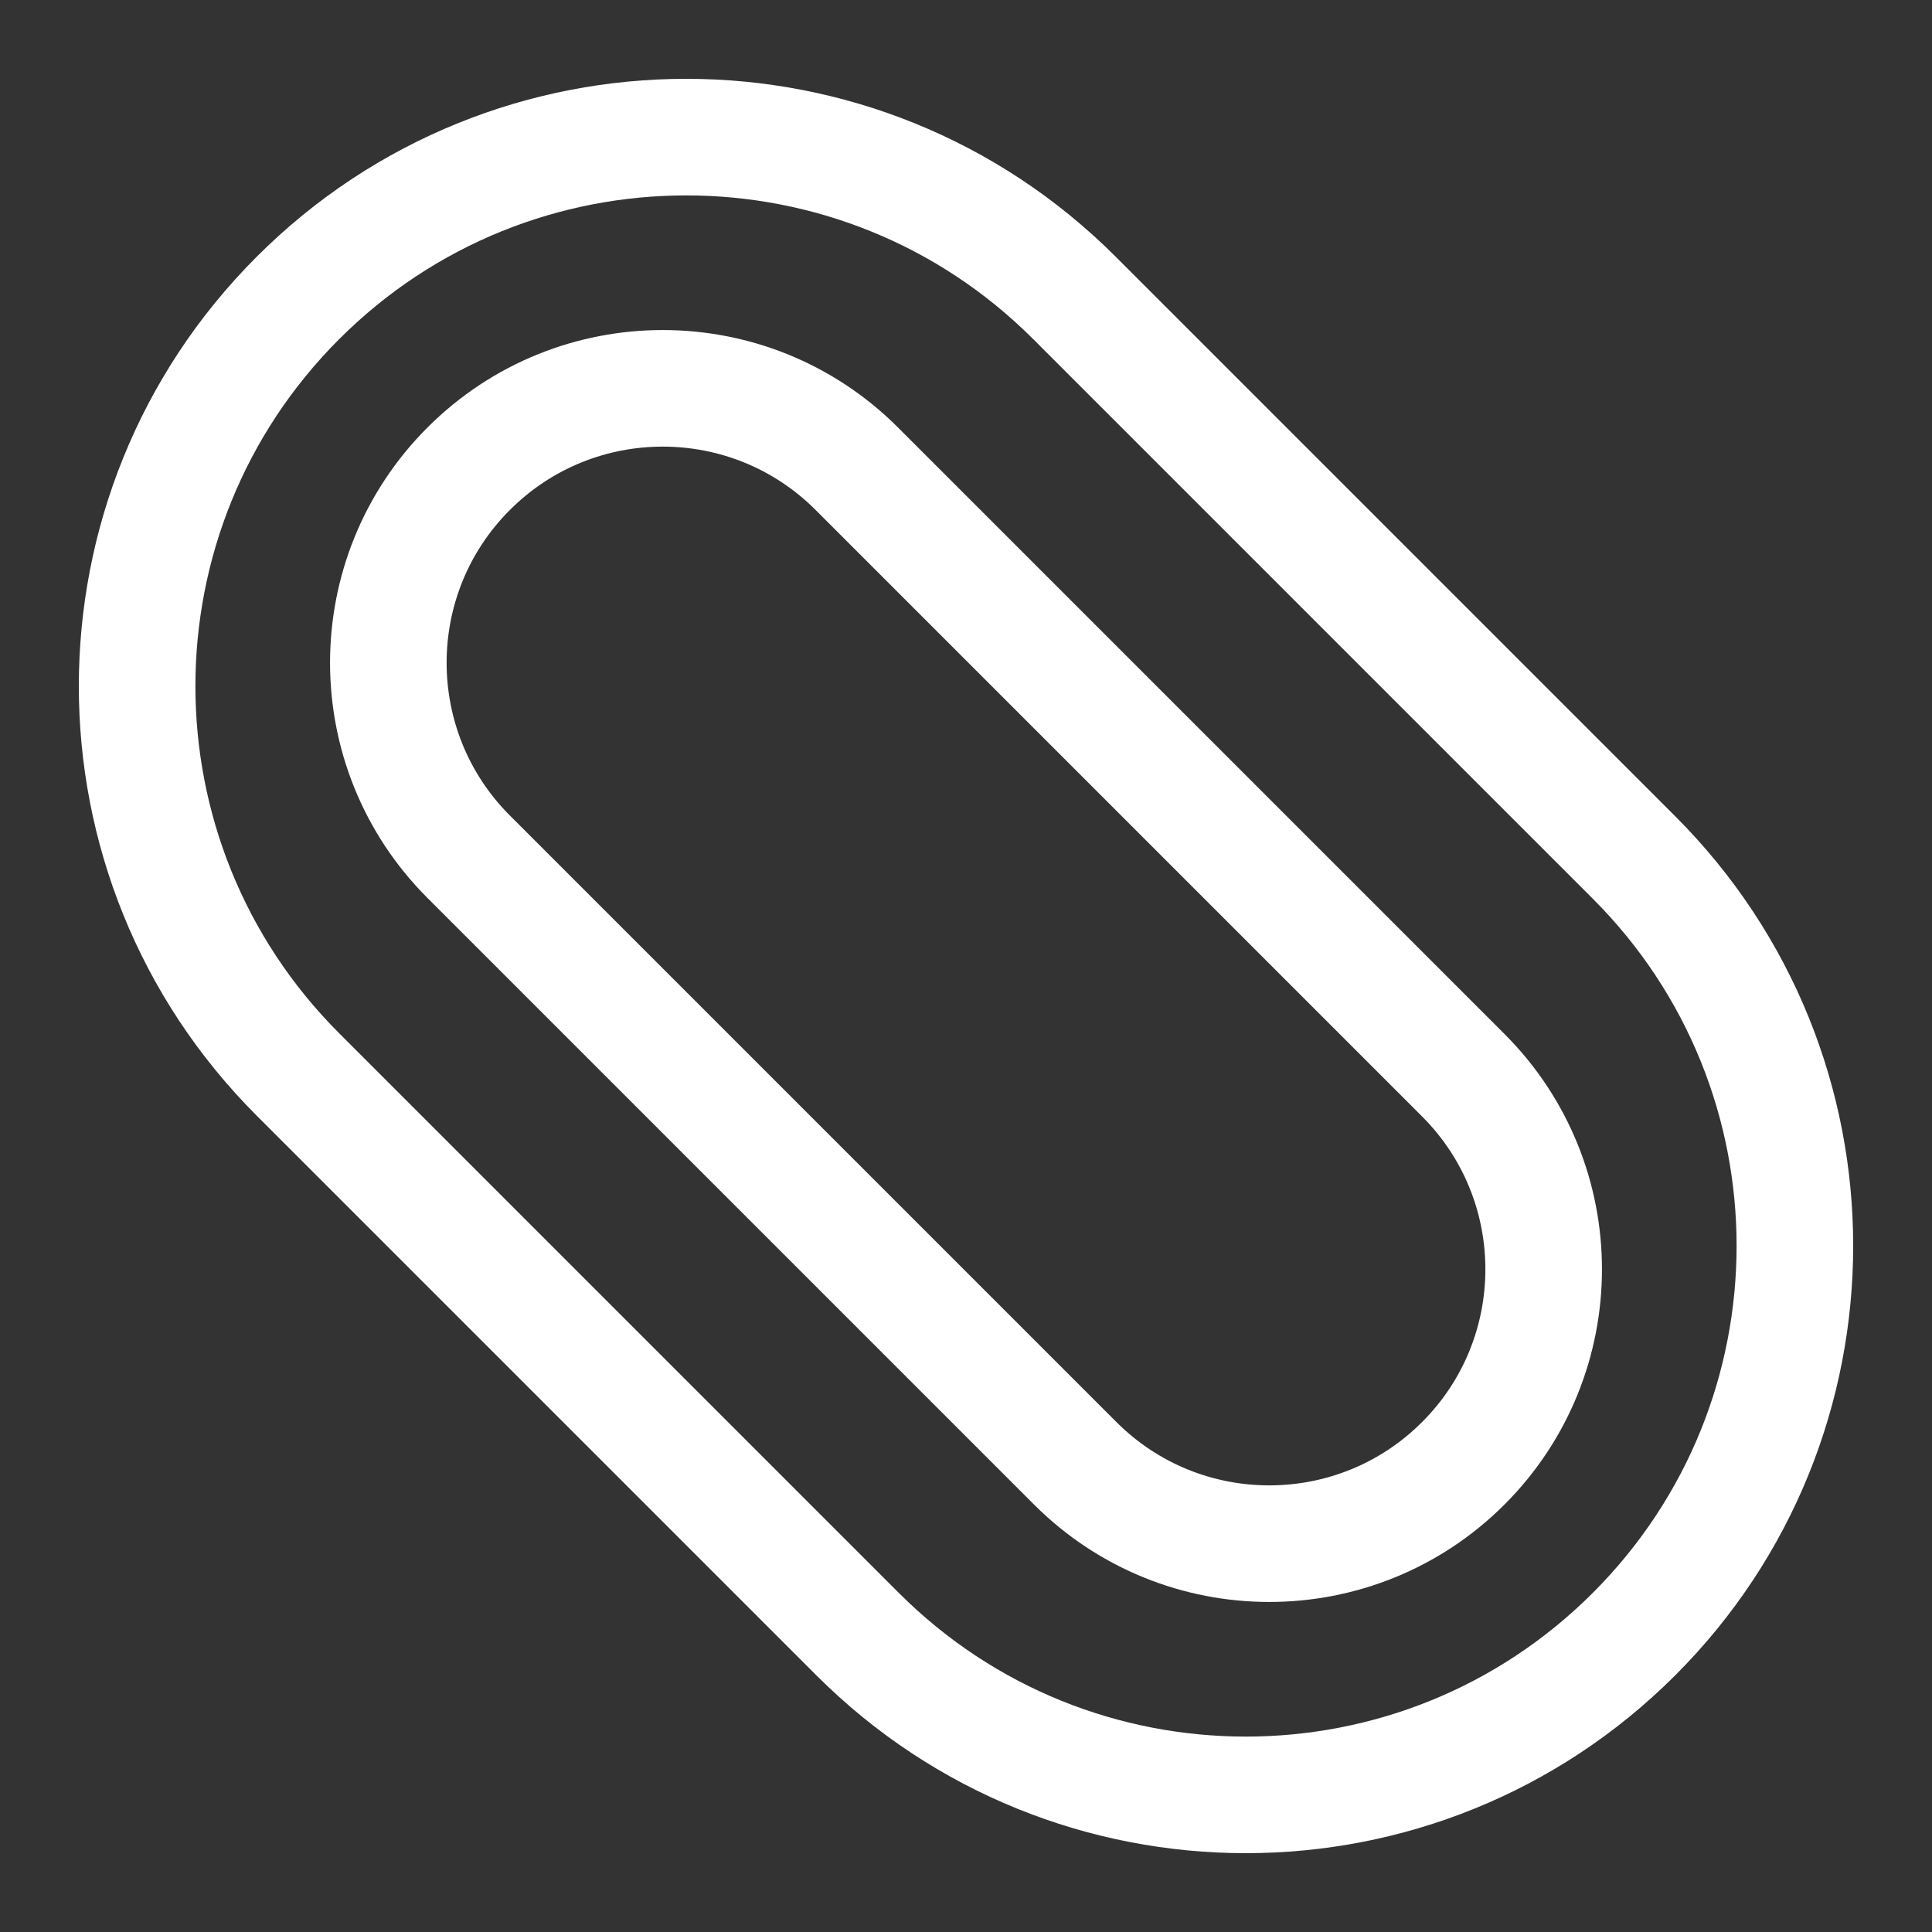 <svg width="580" height="580" viewBox="0 0 580 580" fill="none" xmlns="http://www.w3.org/2000/svg">
<rect x="0" y="0" width="580" height="580" fill="#333333" stroke="none"/>
<g clip-path="url(#clip0)">
<path d="M490.557 257.439L322.561 89.443C258.187 25.069 153.817 25.069 89.443 89.443C25.07 153.817 25.07 258.187 89.443 322.561L257.439 490.556C321.813 554.93 426.183 554.93 490.557 490.556C554.93 426.183 554.93 321.812 490.557 257.439Z" stroke="white" stroke-width="35" stroke-linecap="round" stroke-linejoin="round"/>
<path d="M439.291 322.789L257.211 140.709C225.04 108.537 172.88 108.537 140.709 140.709C108.537 172.88 108.537 225.04 140.709 257.211L322.789 439.292C354.96 471.463 407.12 471.463 439.291 439.292C471.463 407.12 471.463 354.96 439.291 322.789Z" stroke="white" stroke-width="35" stroke-linecap="round" stroke-linejoin="round"/>
</g>
<defs>
<clipPath id="clip0">
<path d="M0 0H580V580H0V0Z" fill="white"/>
</clipPath>
</defs>
</svg>
